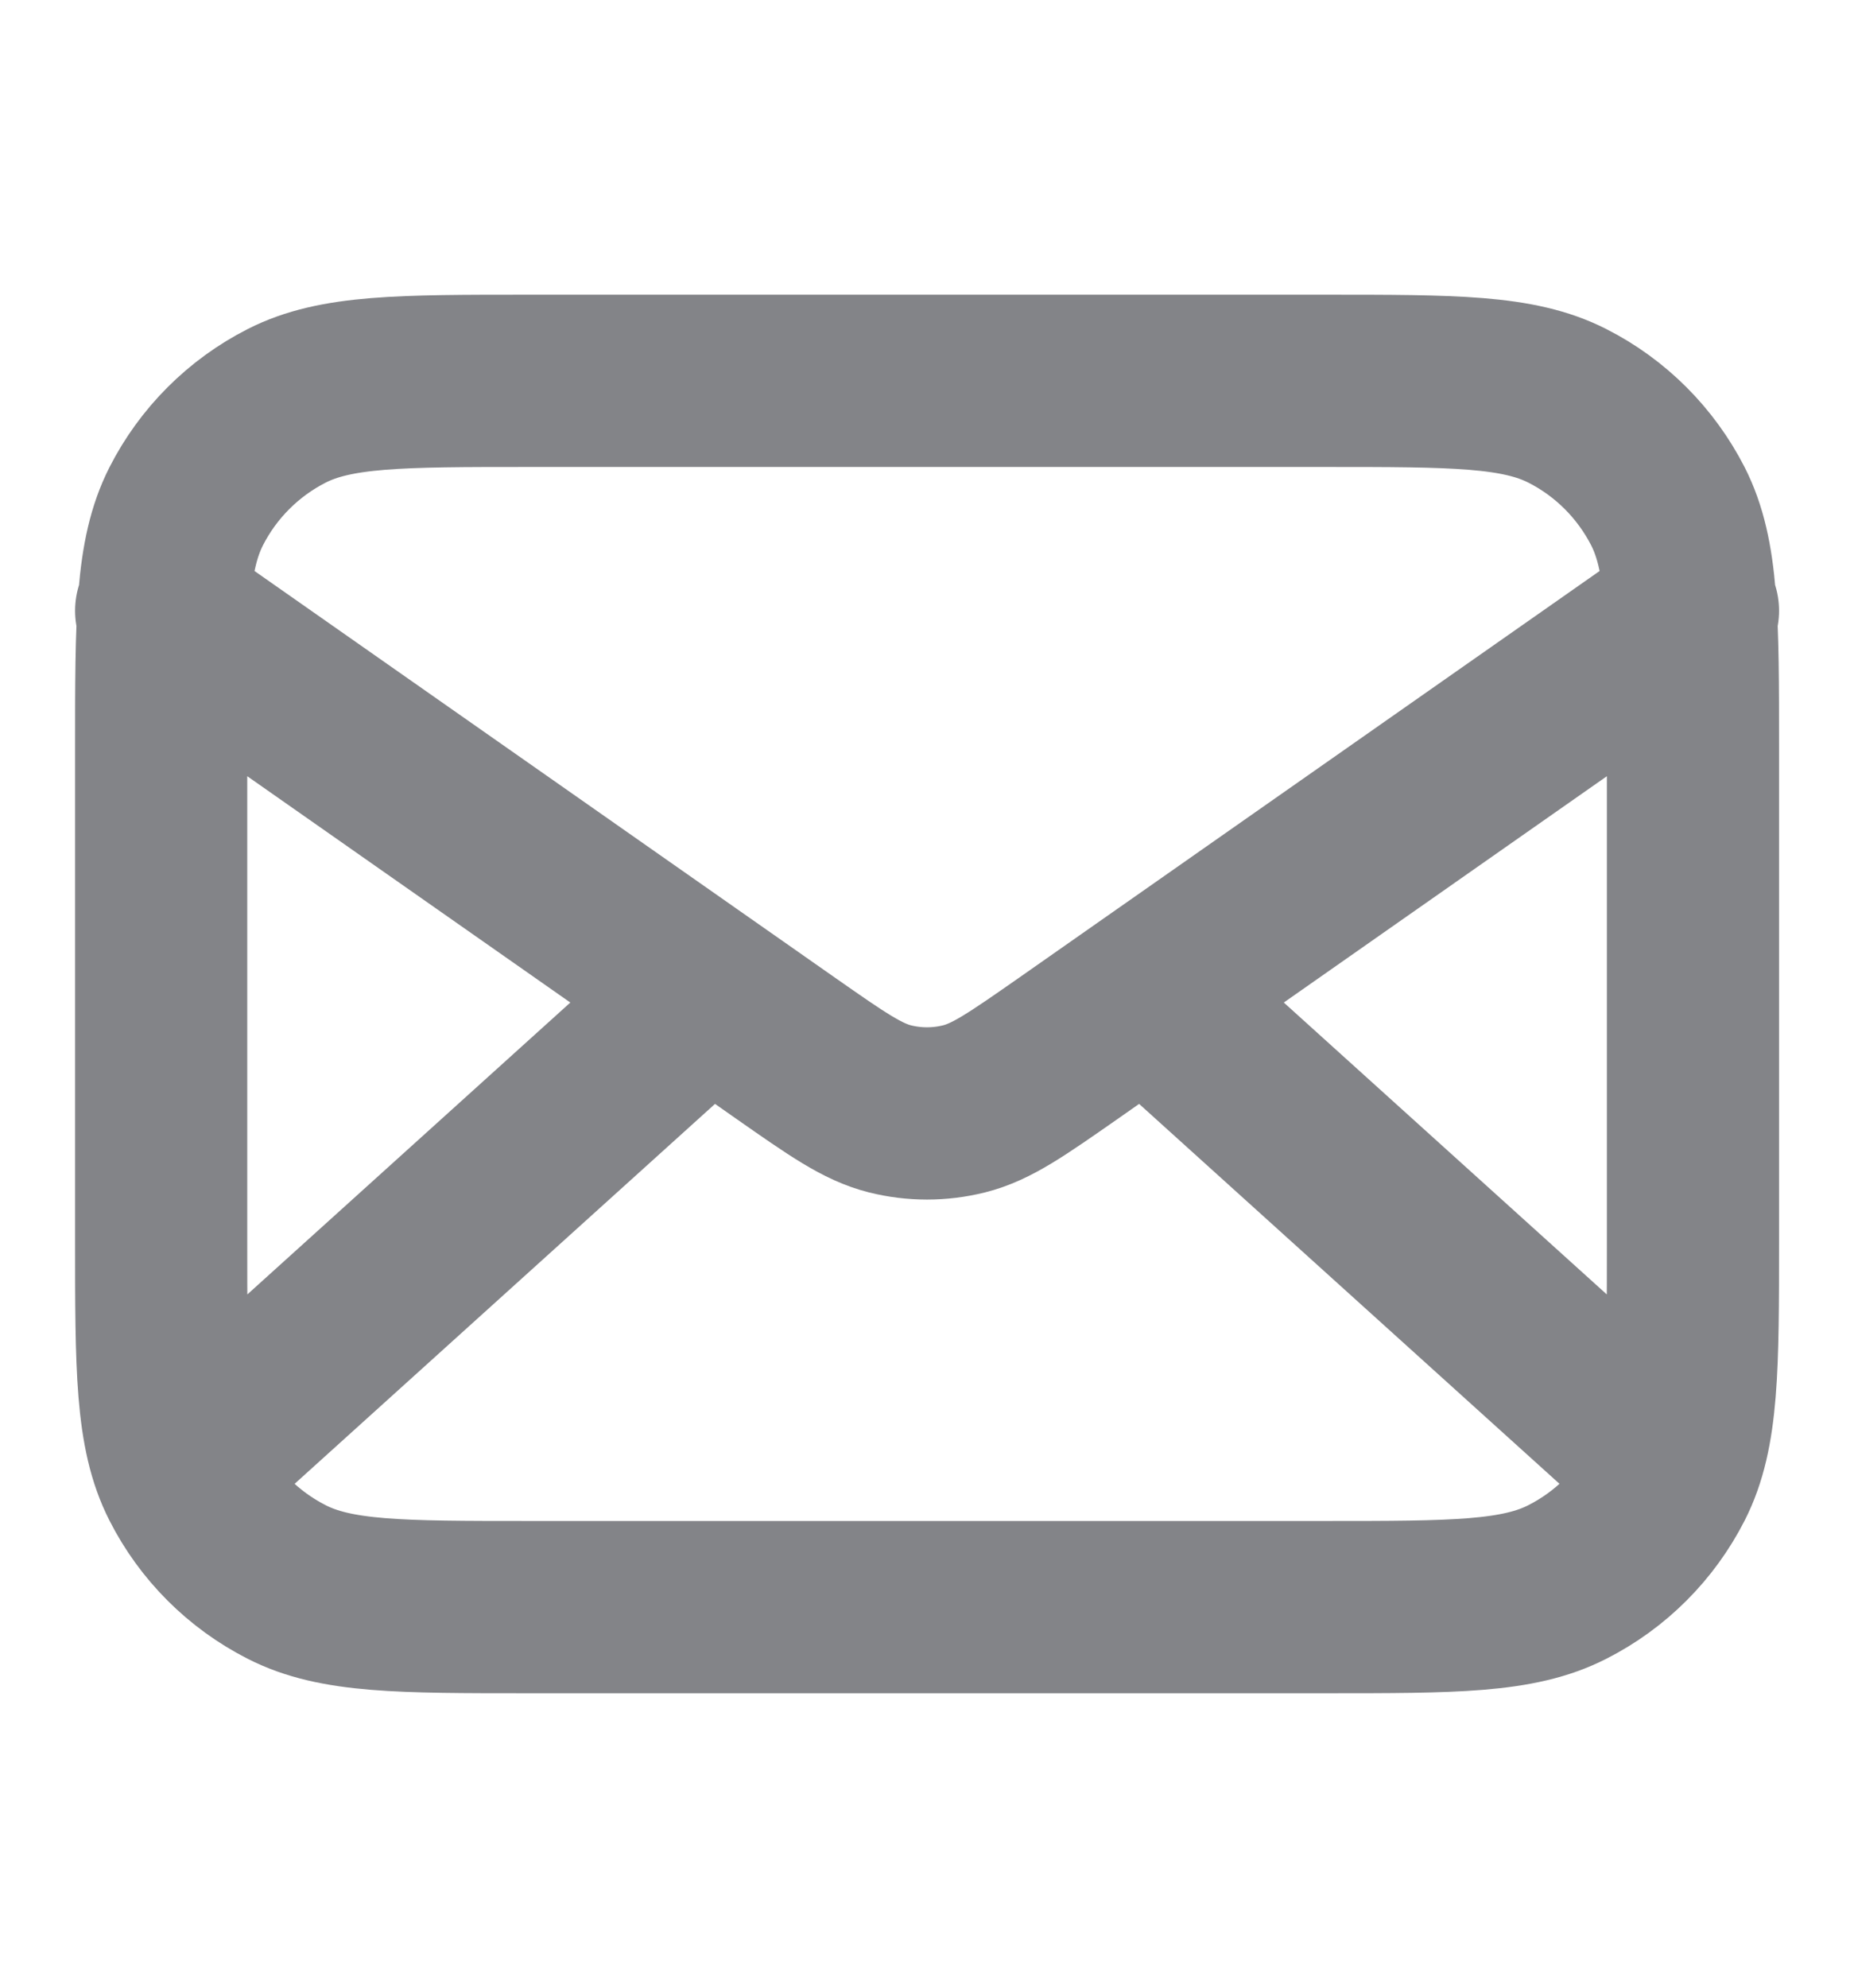 <svg width="14" height="15" viewBox="0 0 14 15" fill="none" xmlns="http://www.w3.org/2000/svg">
<path d="M12.495 10.971L8.653 7.501M5.348 7.501L1.506 10.971M1.217 4.609L5.939 7.915C6.321 8.182 6.513 8.316 6.72 8.368C6.904 8.414 7.096 8.414 7.28 8.368C7.488 8.316 7.679 8.182 8.062 7.915L12.784 4.609M3.993 12.128H10.008C10.979 12.128 11.465 12.128 11.836 11.938C12.163 11.772 12.428 11.507 12.595 11.18C12.784 10.809 12.784 10.323 12.784 9.351V5.65C12.784 4.678 12.784 4.193 12.595 3.821C12.428 3.495 12.163 3.229 11.836 3.063C11.465 2.874 10.979 2.874 10.008 2.874H3.993C3.021 2.874 2.535 2.874 2.164 3.063C1.838 3.229 1.572 3.495 1.406 3.821C1.217 4.193 1.217 4.678 1.217 5.65V9.351C1.217 10.323 1.217 10.809 1.406 11.18C1.572 11.507 1.838 11.772 2.164 11.938C2.535 12.128 3.021 12.128 3.993 12.128Z" stroke="#838488" stroke-width="1.3" stroke-linecap="round" stroke-linejoin="round"/>
</svg>
